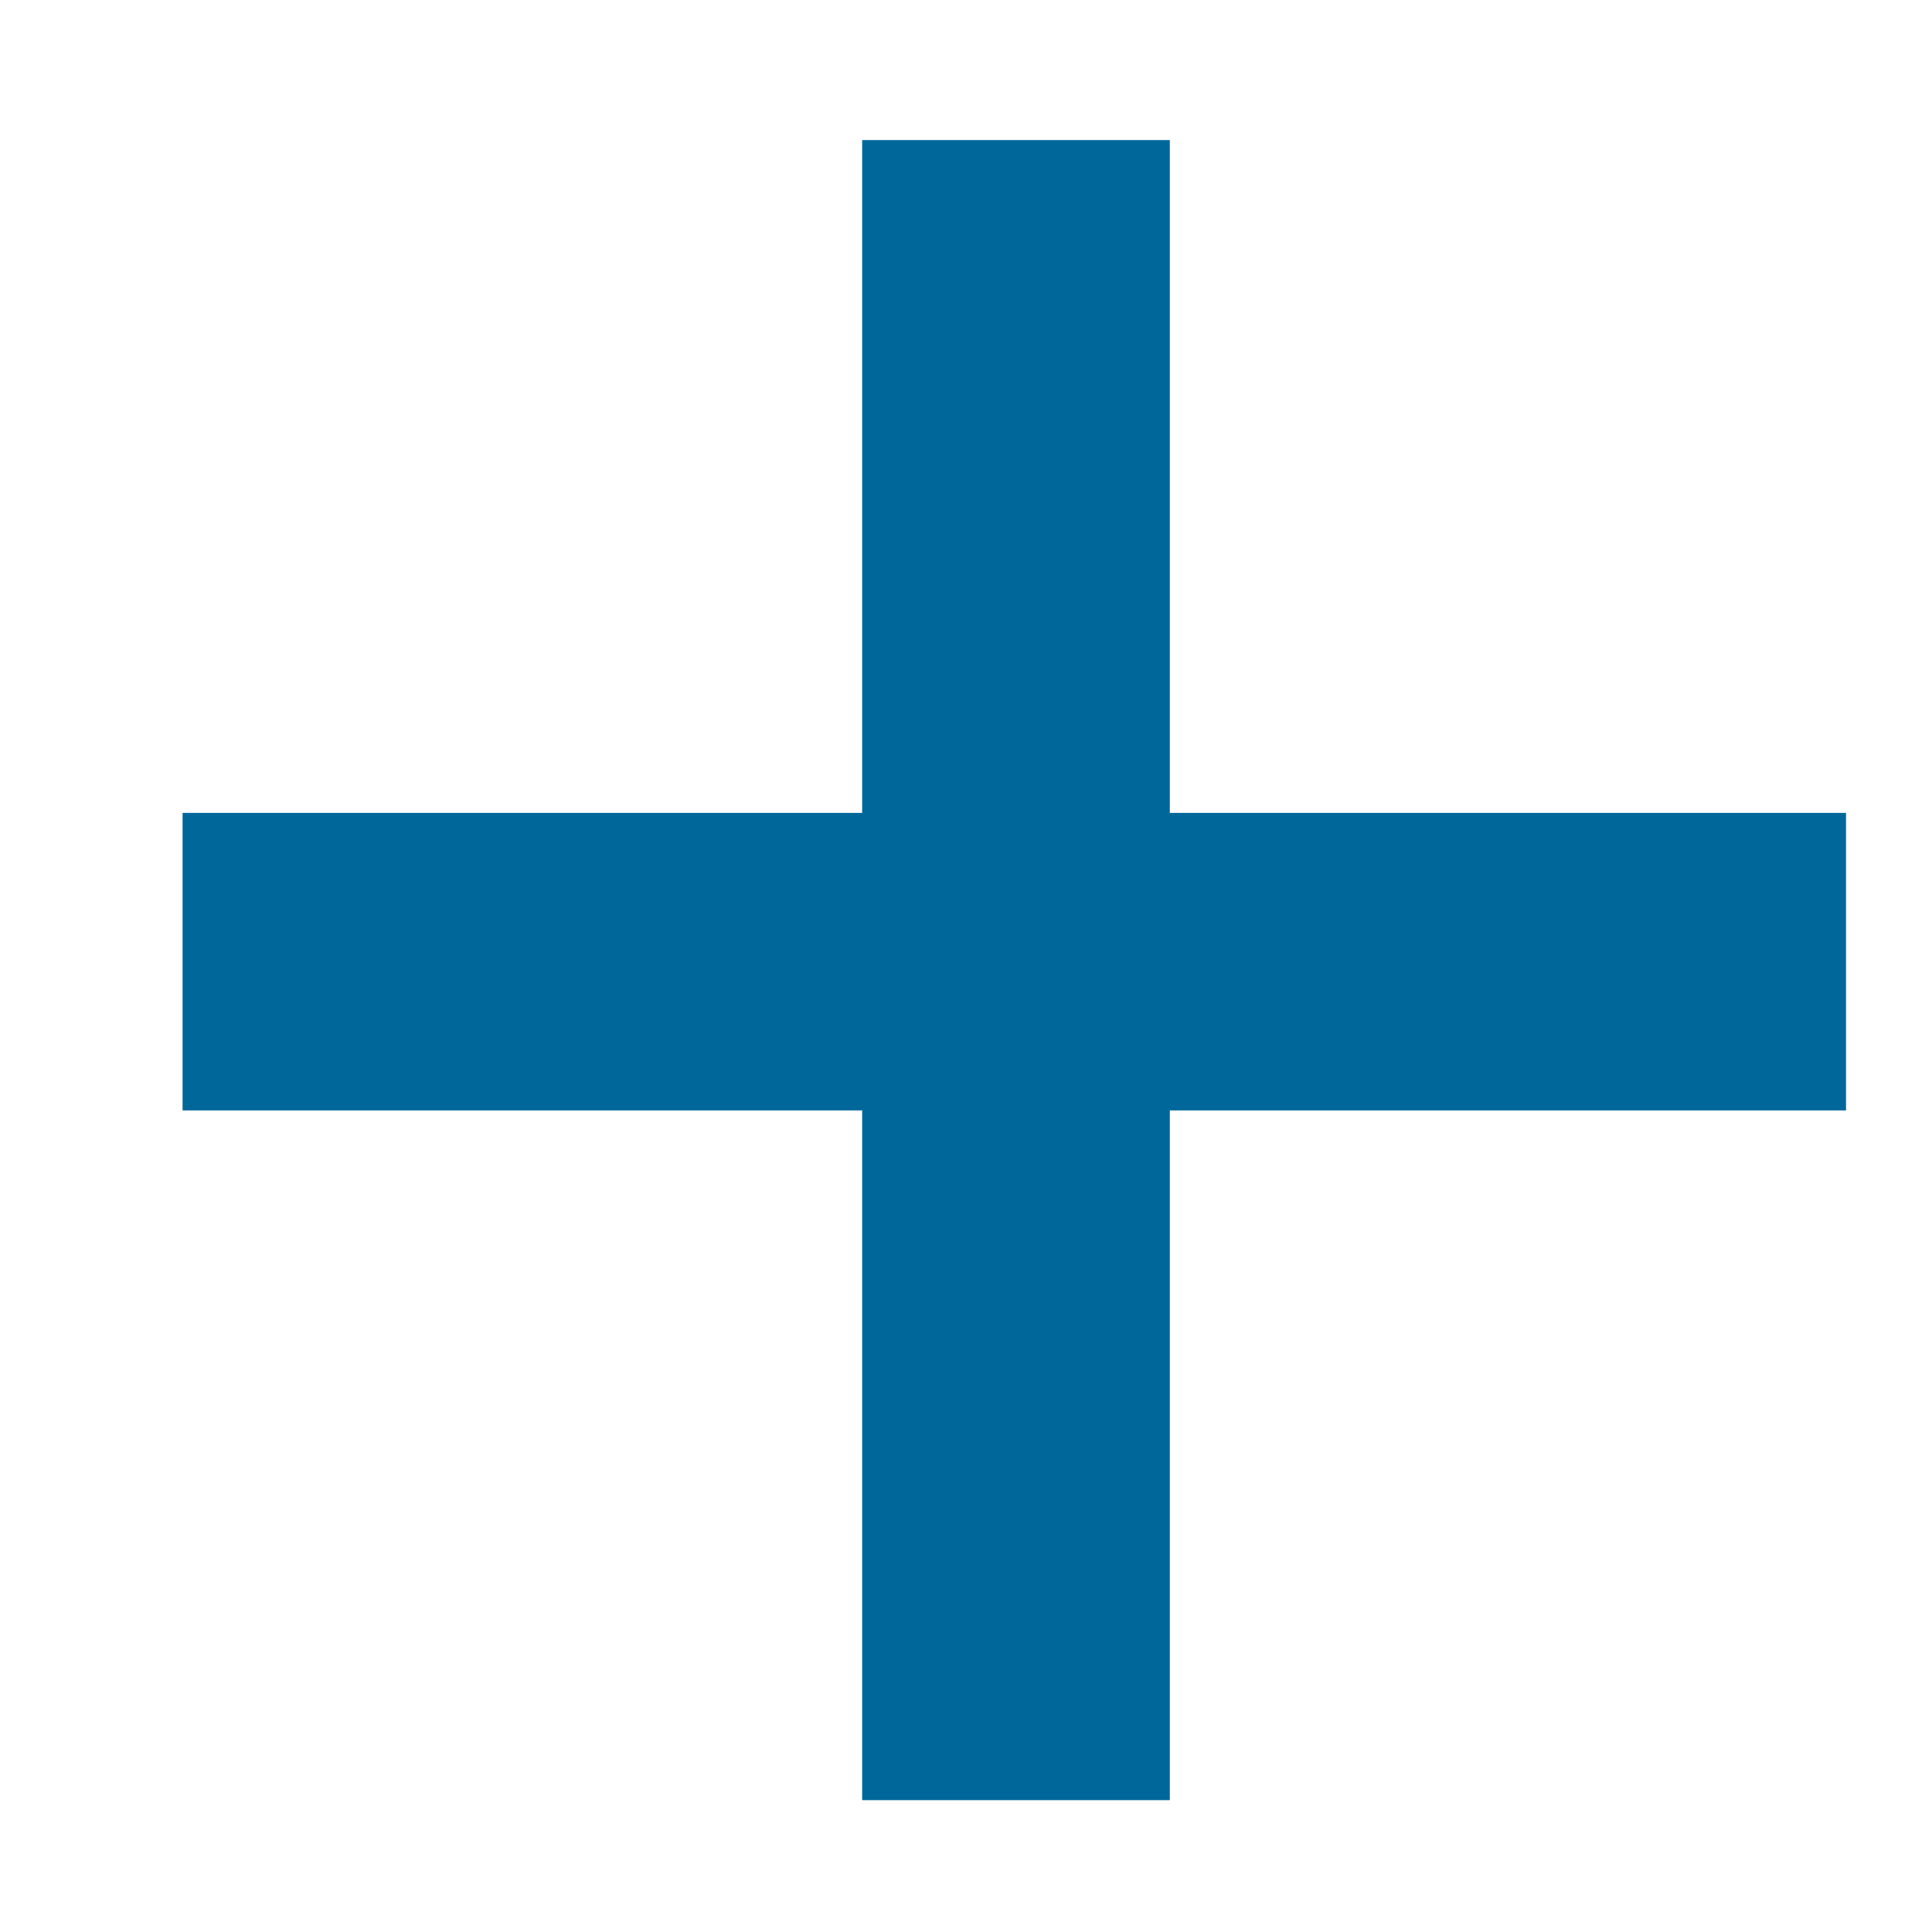 <svg width="8" height="8" viewBox="0 0 8 8" fill="none" xmlns="http://www.w3.org/2000/svg">
<path d="M3.57 7.454V4.598H0.756V3.366H3.57V0.58H4.844V3.366H7.644V4.598H4.844V7.454H3.57Z" fill="#00679b"/>
</svg>
